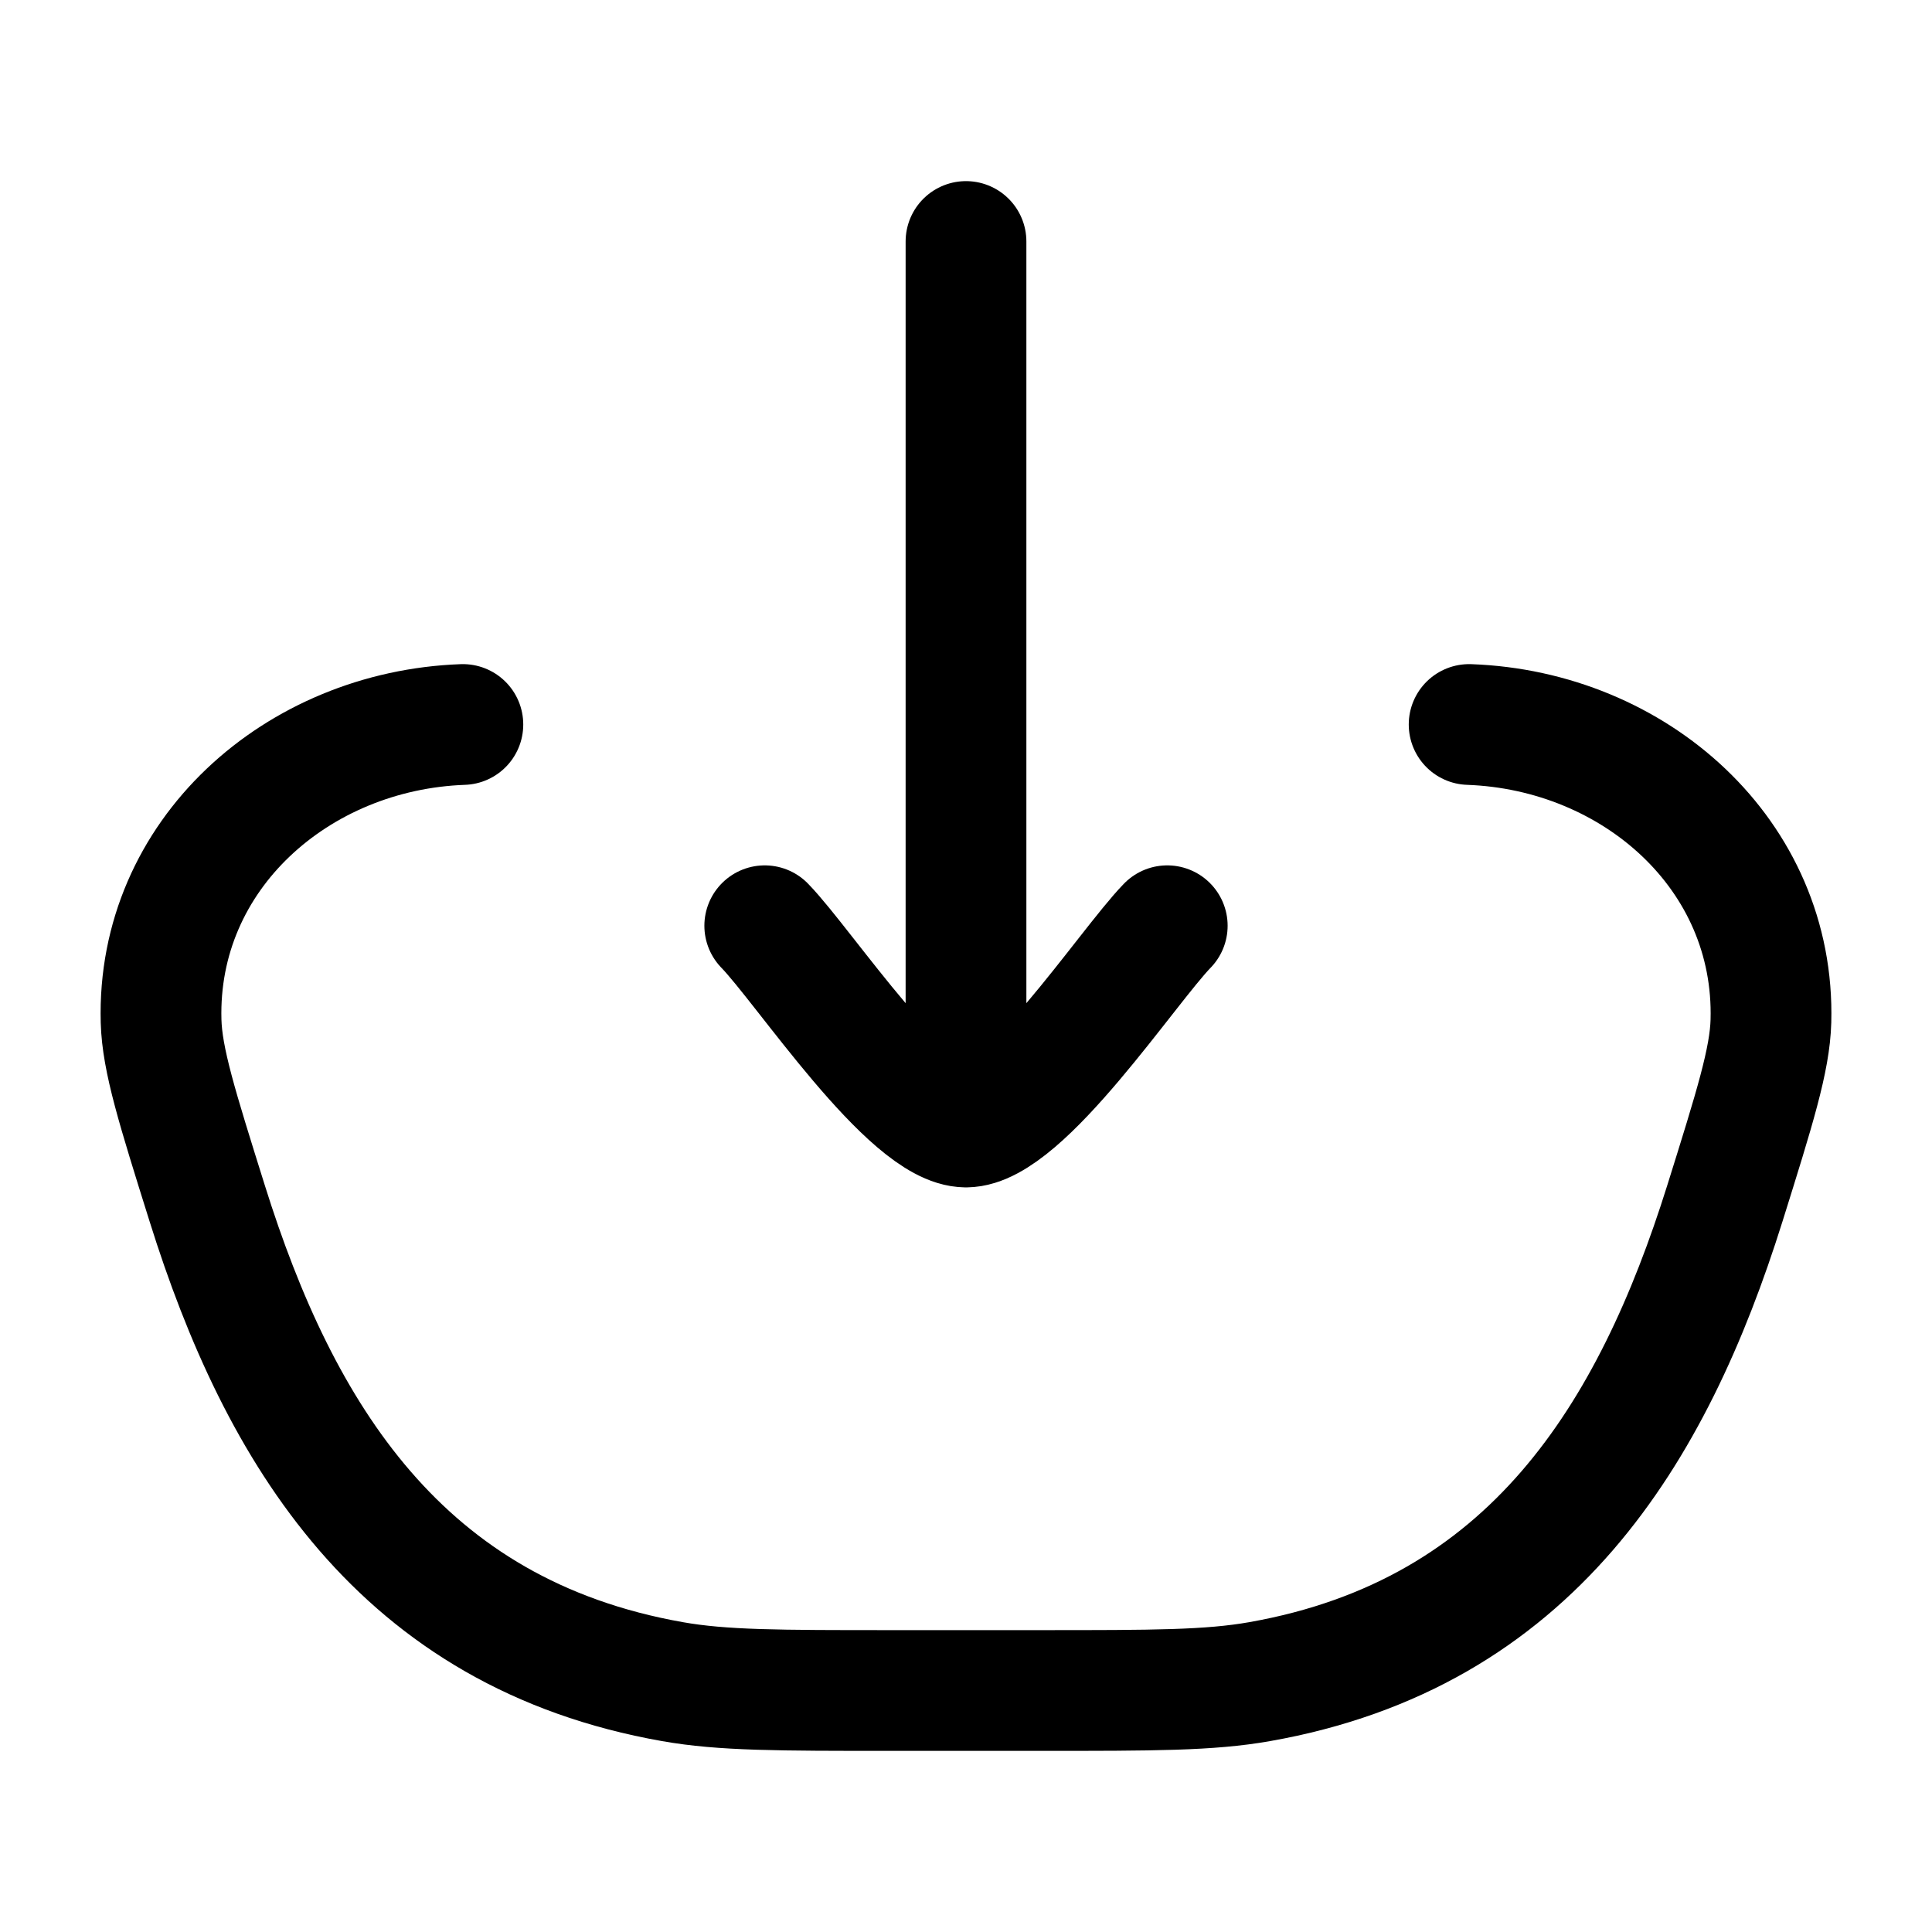 <svg xmlns="http://www.w3.org/2000/svg" width="3em" height="3em" viewBox="0 0 24 24"><g fill="none" stroke="currentColor" stroke-linecap="round" stroke-linejoin="round" stroke-width="1.5" color="currentColor"><path d="M18.25 9c2.058.074 3.805 1.617 3.749 3.684c-.013.481-.2 1.076-.572 2.265c-.897 2.861-2.404 5.345-5.78 5.941c-.622.11-1.32.11-2.717.11h-1.86c-1.397 0-2.095 0-2.716-.11c-3.377-.596-4.884-3.08-5.78-5.941c-.373-1.19-.56-1.784-.573-2.265C1.945 10.617 3.692 9.074 5.75 9"/><path d="M12 14V3m0 11c-.7 0-2.008-1.994-2.5-2.5M12 14c.7 0 2.008-1.994 2.5-2.5"/></g></svg>